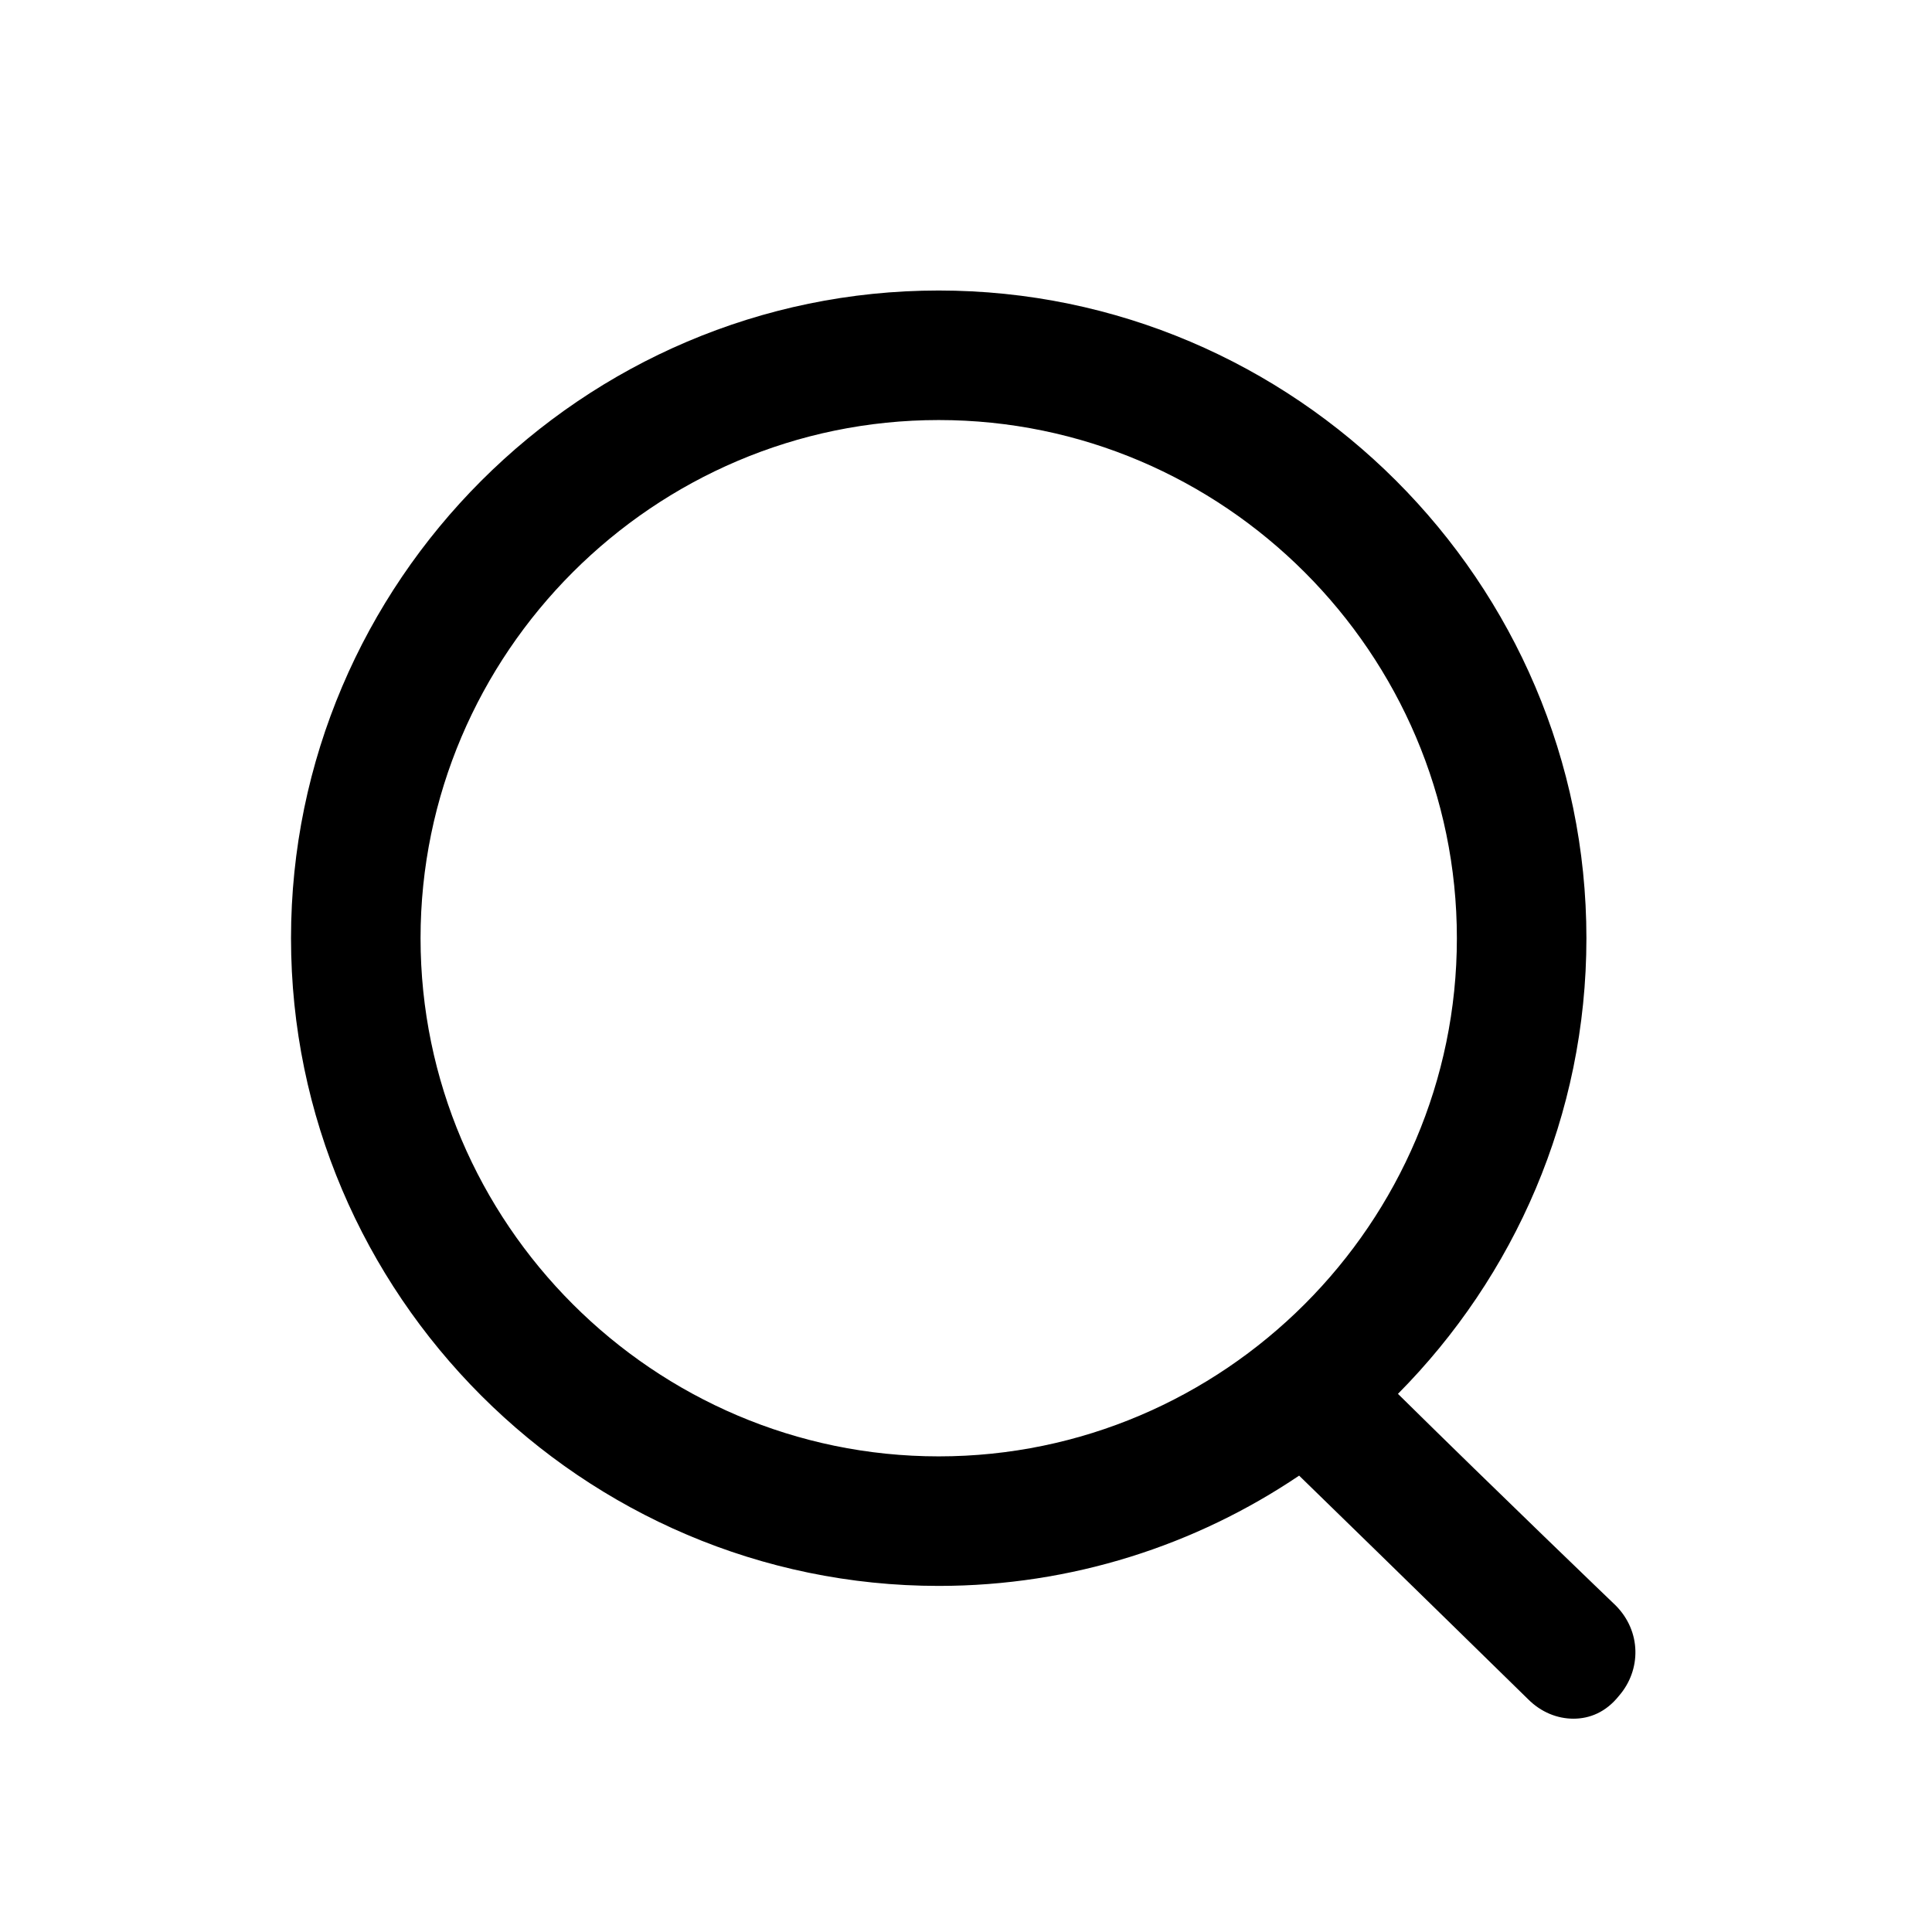<?xml version="1.0" standalone="no"?><!DOCTYPE svg PUBLIC "-//W3C//DTD SVG 1.1//EN" "http://www.w3.org/Graphics/SVG/1.1/DTD/svg11.dtd"><svg t="1560409131923" class="icon" style="" viewBox="0 0 1024 1024" version="1.1" xmlns="http://www.w3.org/2000/svg" p-id="1287" xmlns:xlink="http://www.w3.org/1999/xlink"  ><defs><style type="text/css"></style></defs><path d="M688.567 782.112c-54.701 36.879-120.468 58.454-191.028 58.454-188.813 0-343.295-154.483-343.295-343.296 0-188.812 154.482-343.295 343.295-343.295 188.812 0 343.295 154.483 343.295 343.295 0 93.925-38.228 179.355-99.893 241.499 53.376 52.66 115.341 112.095 115.341 112.095 13.732 13.732 13.732 34.33 1.716 48.062-6.865 8.582-15.448 12.015-24.03 12.015-8.583 0-17.165-3.433-24.03-10.299 0 0-65.79-64.447-121.371-118.53zM497.539 222.634c-151.05 0-274.636 123.587-274.636 274.636 0 151.05 123.586 274.637 274.636 274.637S772.175 648.32 772.175 497.27 648.589 222.634 497.539 222.634z" fill="#000000" p-id="1288"></path></svg>